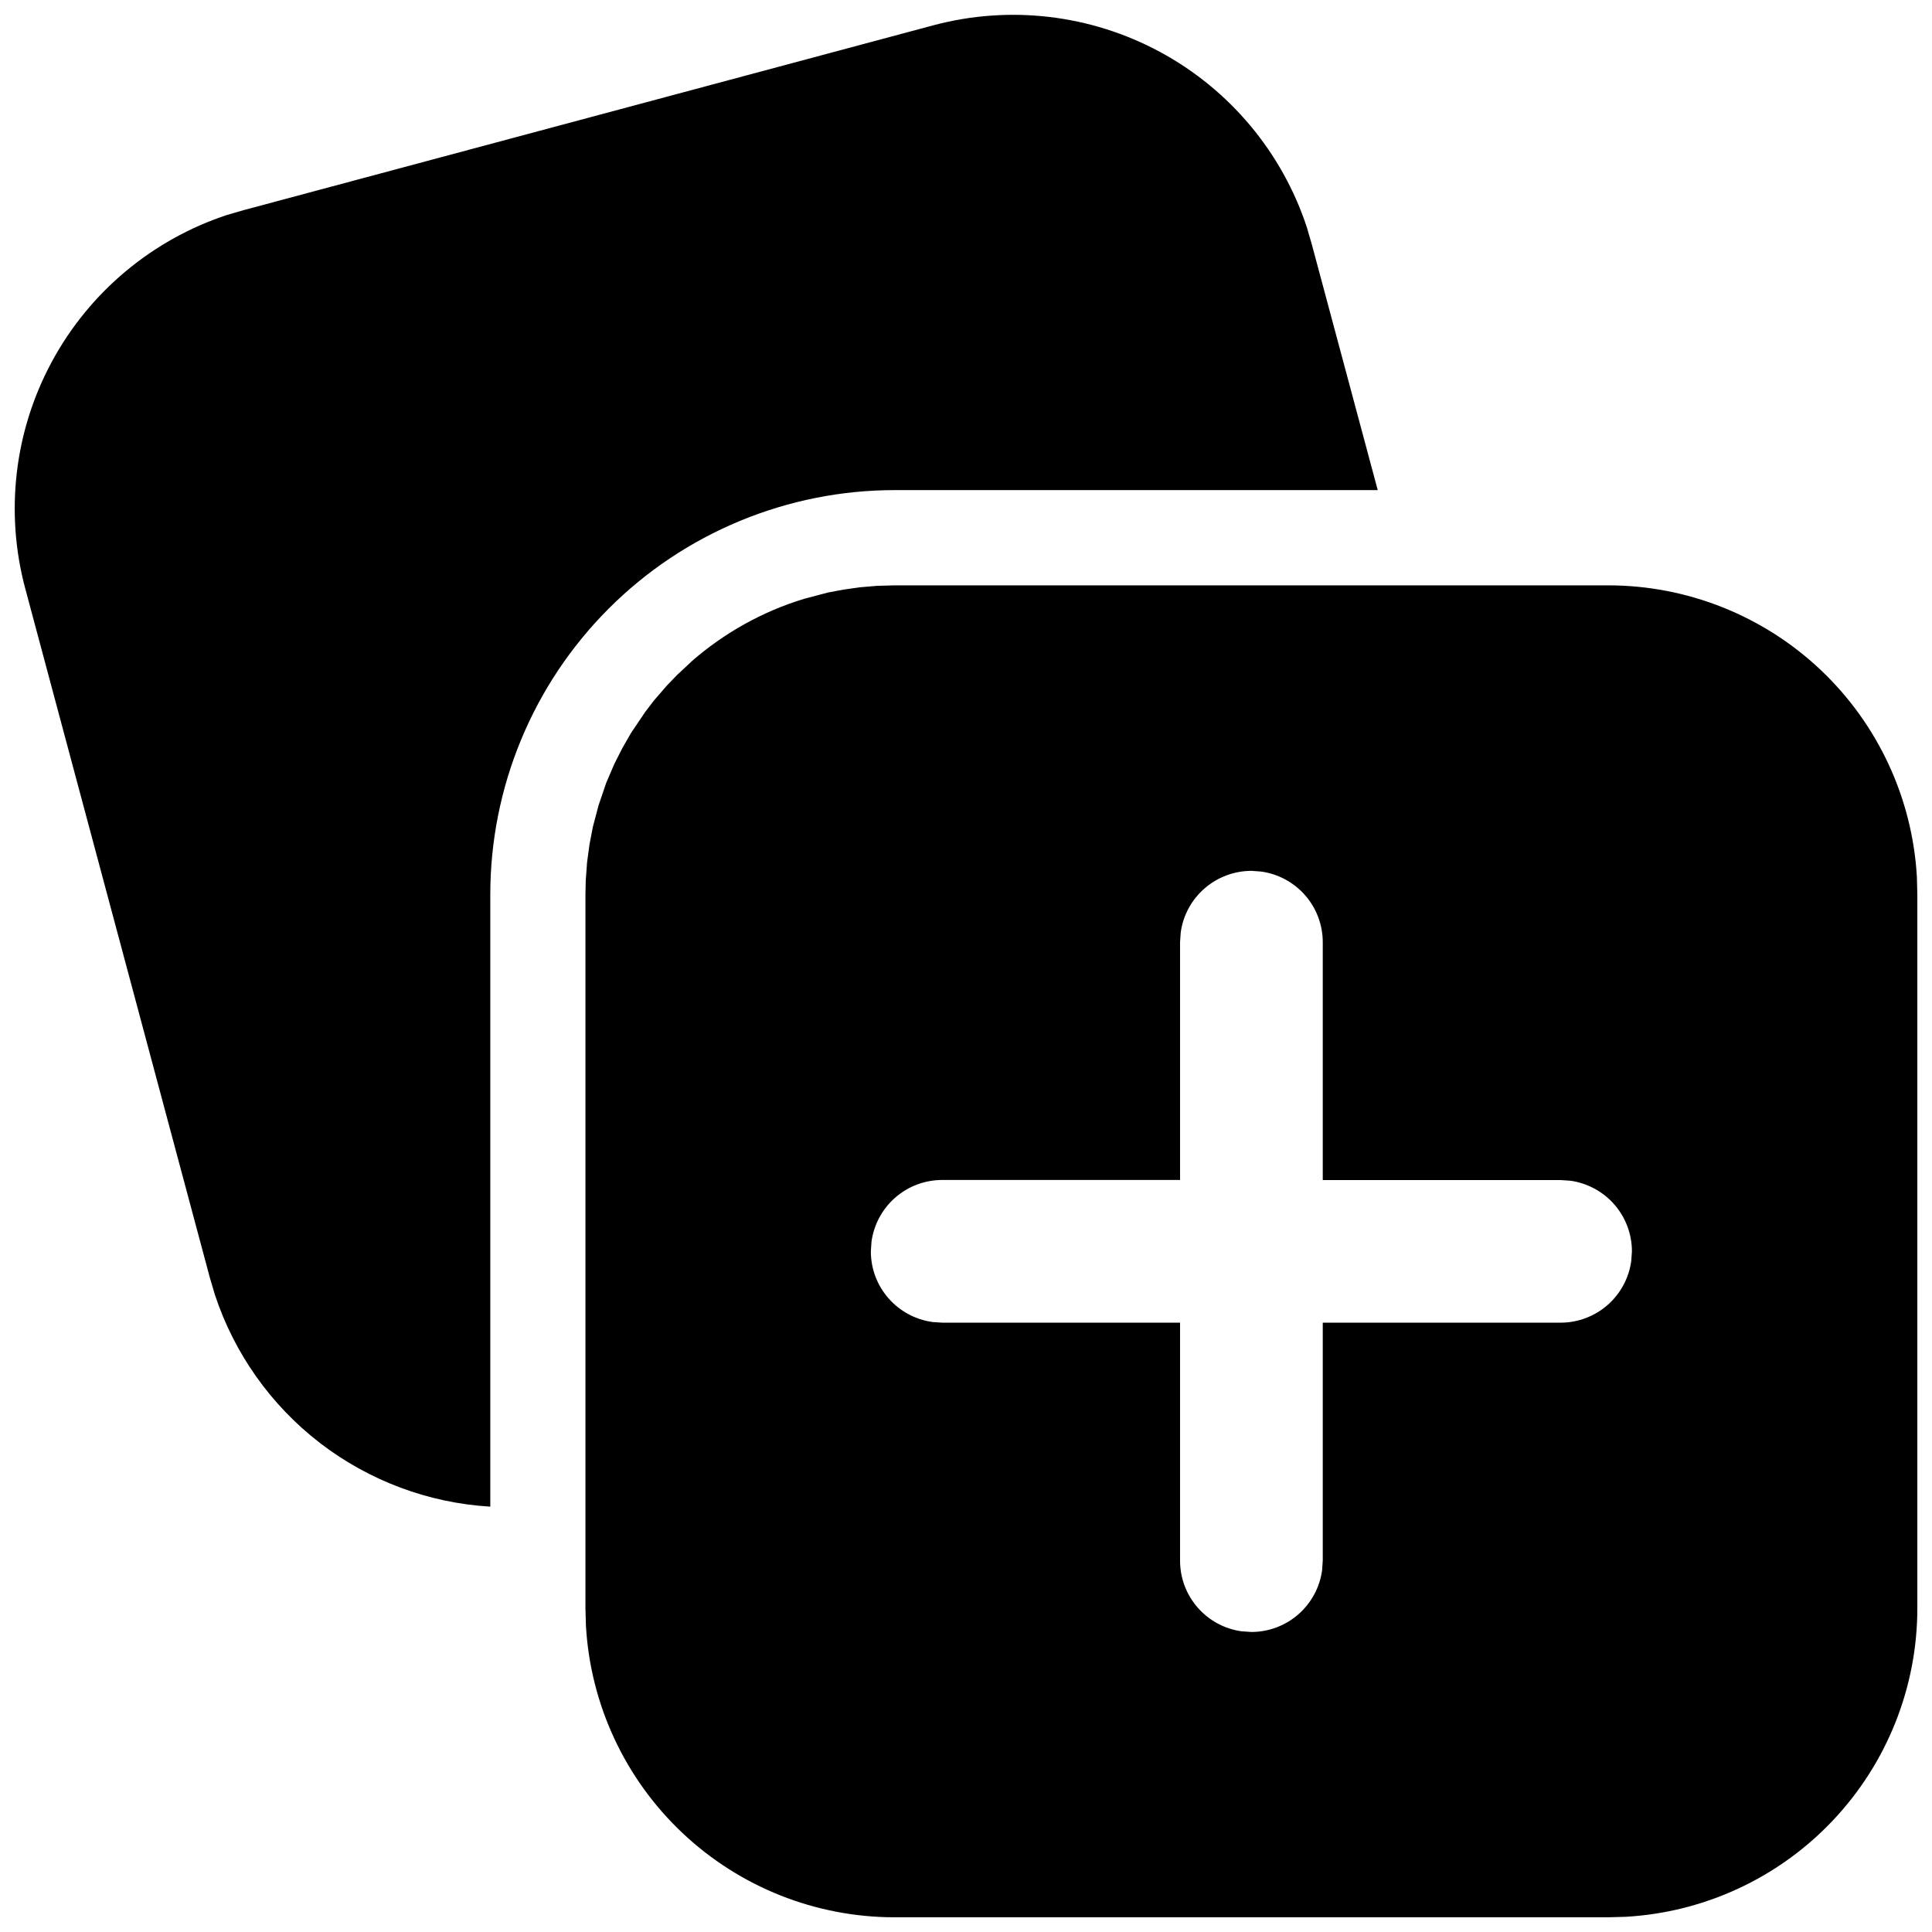 <svg width="44" height="44" viewBox="0 0 44 44" fill="none" xmlns="http://www.w3.org/2000/svg">
<path d="M15.745 15.067C16.481 14.423 17.357 13.927 18.323 13.635L18.858 13.494L19.205 13.429L19.586 13.375L19.976 13.342L20.375 13.331H36.625C38.423 13.331 40.153 14.019 41.461 15.254C42.768 16.489 43.553 18.177 43.656 19.972L43.666 20.373V36.623C43.667 38.422 42.978 40.152 41.743 41.459C40.508 42.767 38.819 43.552 37.023 43.654L36.625 43.665H20.375C18.576 43.665 16.846 42.977 15.538 41.741C14.231 40.506 13.446 38.817 13.344 37.022L13.333 36.625V20.375L13.34 20.052L13.37 19.641L13.426 19.227L13.504 18.824L13.632 18.341L13.806 17.829L13.994 17.392L14.172 17.041L14.375 16.687L14.692 16.217L14.895 15.951L15.188 15.613L15.422 15.37L15.745 15.069V15.067ZM28.5 19.833C28.107 19.834 27.728 19.976 27.432 20.234C27.136 20.492 26.943 20.848 26.89 21.237L26.875 21.458V26.873H21.458C21.066 26.873 20.686 27.015 20.39 27.273C20.094 27.531 19.902 27.888 19.848 28.277L19.833 28.498C19.833 29.321 20.444 29.999 21.237 30.108L21.458 30.123H26.875V35.542C26.875 36.365 27.486 37.045 28.279 37.152L28.5 37.167C28.892 37.167 29.272 37.025 29.568 36.766C29.864 36.508 30.056 36.152 30.11 35.763L30.125 35.542V30.123H35.541C35.934 30.123 36.314 29.98 36.61 29.722C36.906 29.463 37.098 29.106 37.151 28.717L37.166 28.5C37.166 28.107 37.024 27.728 36.766 27.432C36.508 27.136 36.151 26.944 35.763 26.89L35.541 26.875H30.125V21.458C30.125 21.066 29.983 20.686 29.724 20.39C29.466 20.095 29.11 19.902 28.721 19.849L28.5 19.833ZM29.761 5.172L29.873 5.555L31.377 11.162H20.375C19.165 11.162 17.968 11.401 16.851 11.864C15.733 12.326 14.718 13.005 13.863 13.86C13.008 14.716 12.329 15.731 11.867 16.848C11.404 17.966 11.166 19.163 11.166 20.373V34.313C9.758 34.229 8.407 33.724 7.288 32.864C6.17 32.003 5.336 30.826 4.894 29.486L4.781 29.105L0.576 13.407C0.11 11.67 0.326 9.821 1.18 8.239C2.034 6.656 3.462 5.46 5.169 4.896L5.555 4.784L21.25 0.578C22.987 0.112 24.836 0.329 26.419 1.183C28.001 2.037 29.197 3.464 29.761 5.172Z" fill="black"/>
</svg>
